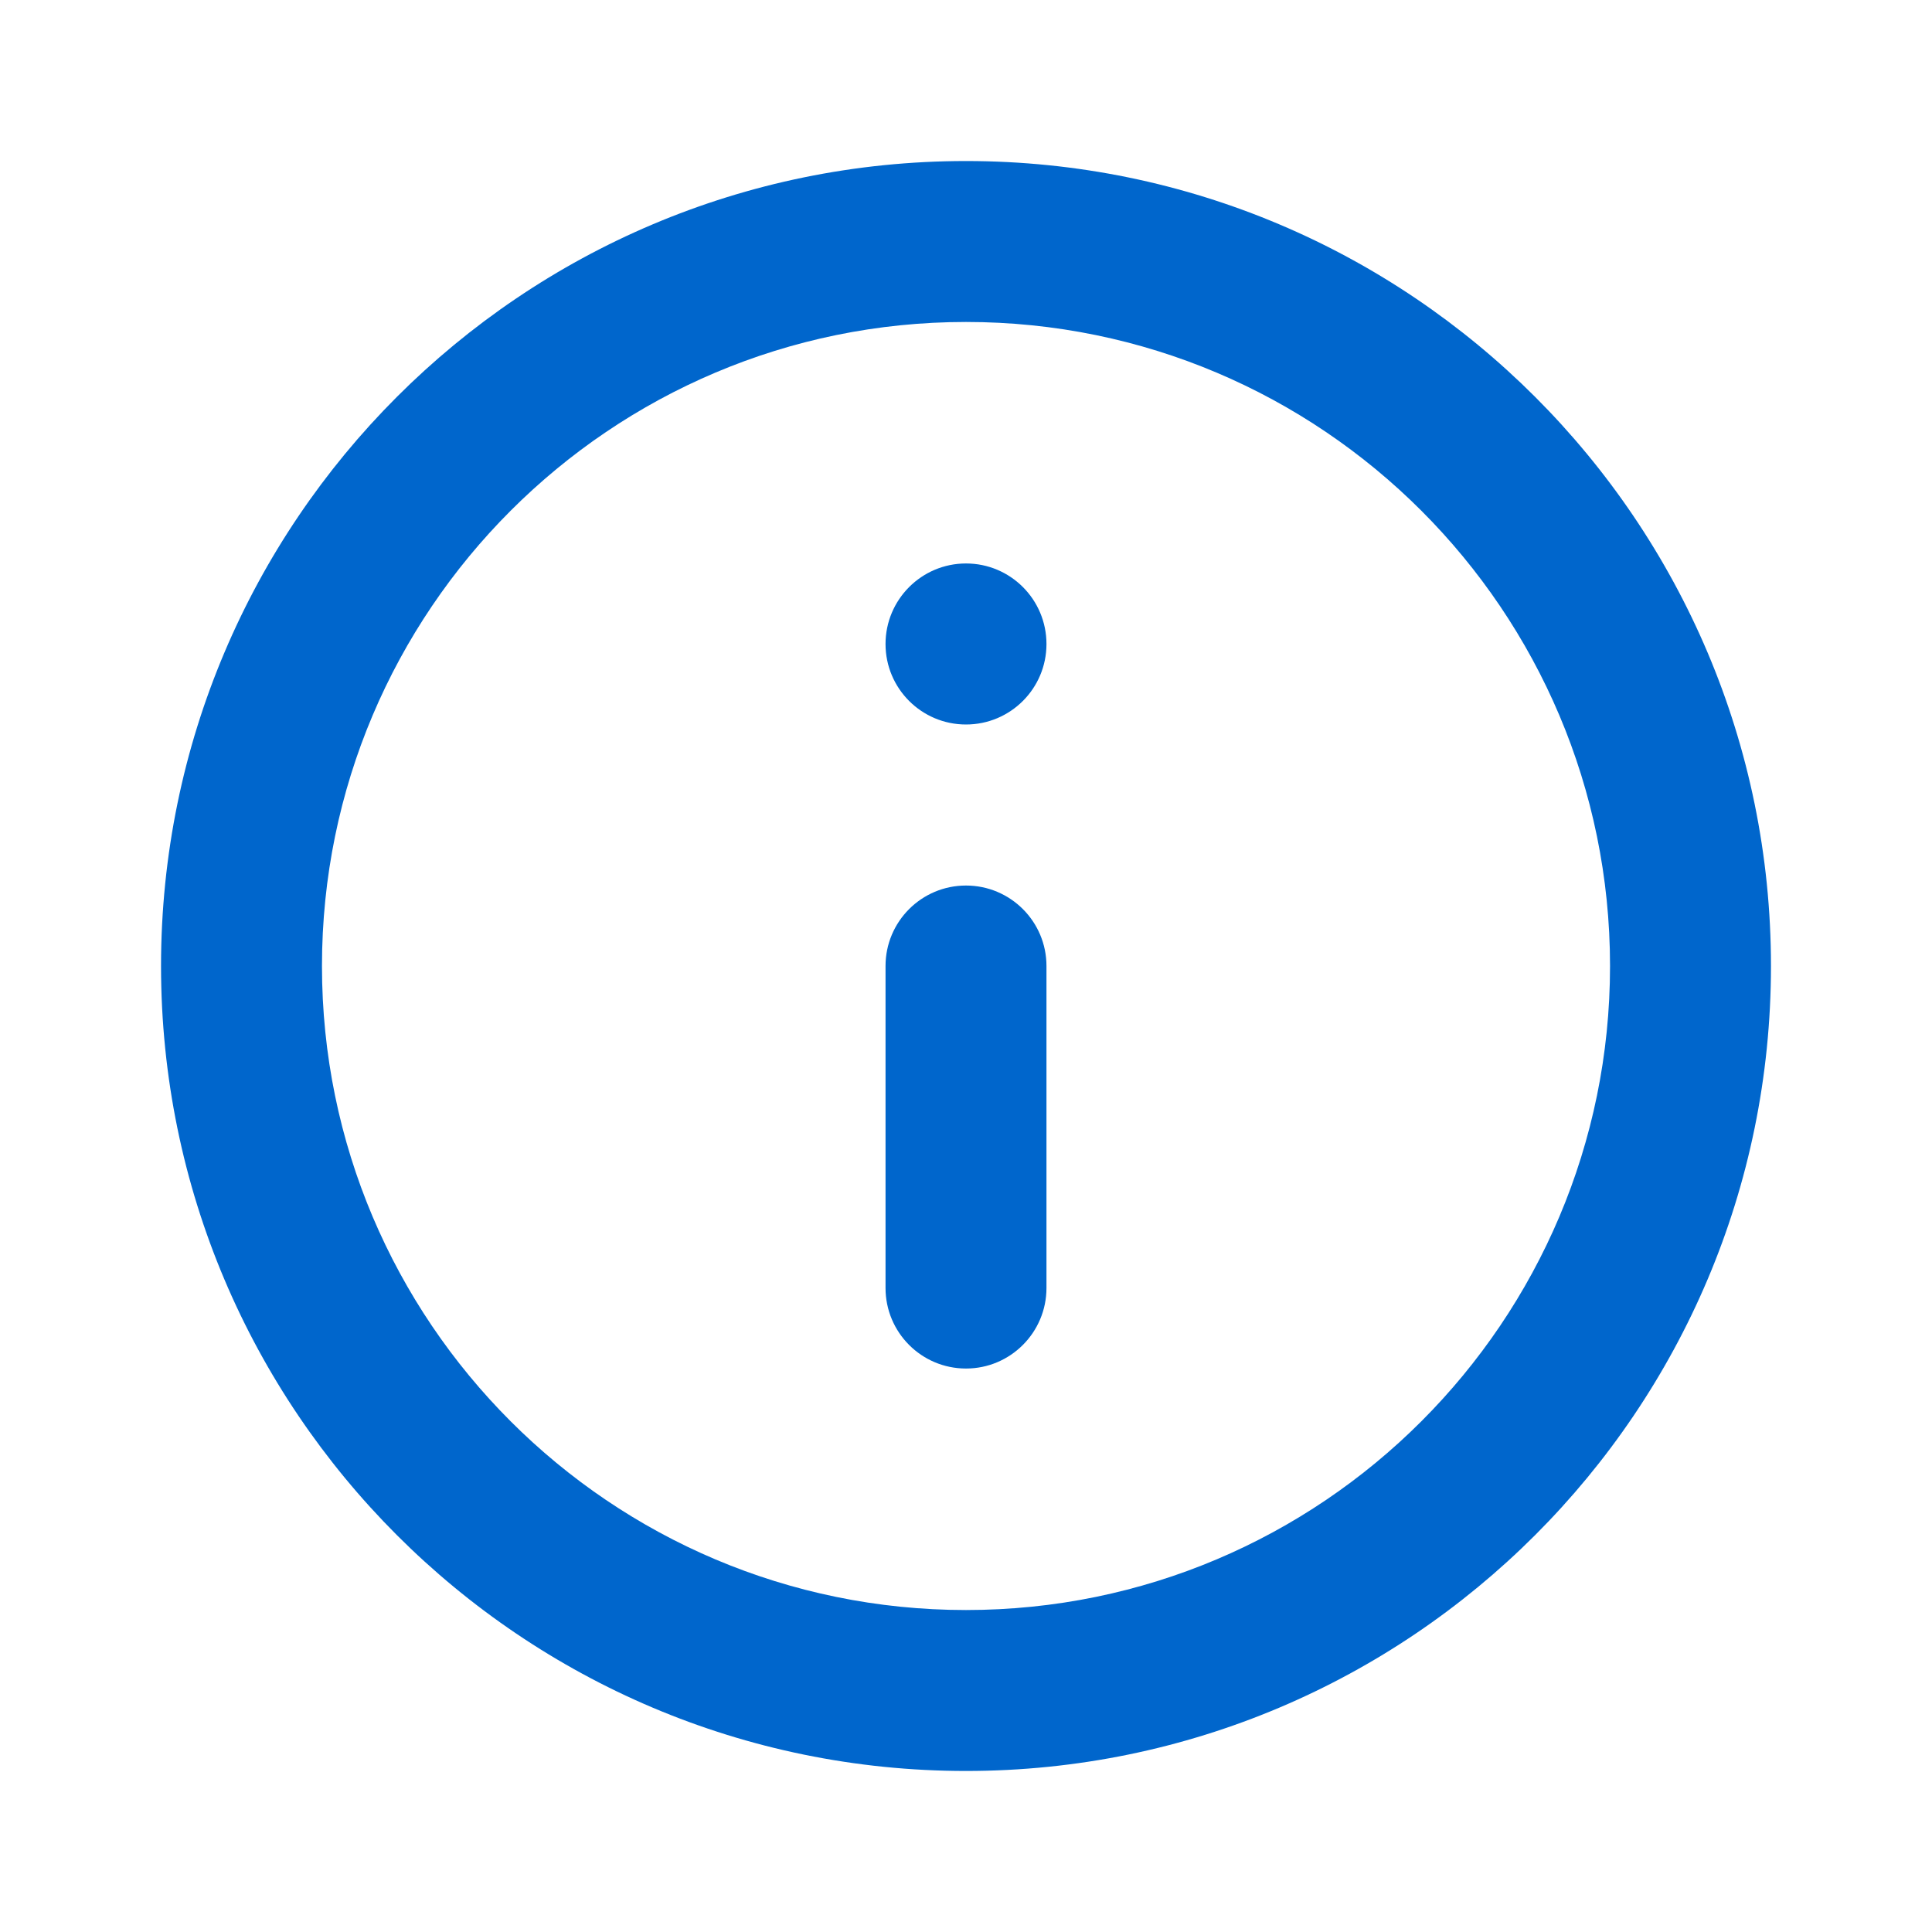 <!--
  - Copyright (c) 2024. Devtron Inc.
  -
  - Licensed under the Apache License, Version 2.0 (the "License");
  - you may not use this file except in compliance with the License.
  - You may obtain a copy of the License at
  -
  -     http://www.apache.org/licenses/LICENSE-2.0
  -
  - Unless required by applicable law or agreed to in writing, software
  - distributed under the License is distributed on an "AS IS" BASIS,
  - WITHOUT WARRANTIES OR CONDITIONS OF ANY KIND, either express or implied.
  - See the License for the specific language governing permissions and
  - limitations under the License.
  -->

<svg xmlns="http://www.w3.org/2000/svg" width="20" height="20" viewBox="0 0 20 20">
    <g fill="none" fill-rule="evenodd">
        <g fill="#06C">
            <g>
                <g>
                    <g>
                        <path d="M10 1.667c4.6 0 8.333 3.733 8.333 8.333S14.6 18.333 10 18.333 1.667 14.6 1.667 10 5.4 1.667 10 1.667zm0 1.666C6.32 3.333 3.333 6.32 3.333 10c0 3.68 2.987 6.667 6.667 6.667 3.68 0 6.667-2.987 6.667-6.667 0-3.68-2.987-6.667-6.667-6.667zm0 5.834c.46 0 .833.373.833.833v3.333c0 .46-.373.834-.833.834-.46 0-.833-.373-.833-.834V10c0-.46.373-.833.833-.833zm0-3.334c.46 0 .833.373.833.834 0 .46-.373.833-.833.833-.46 0-.833-.373-.833-.833 0-.46.373-.834.833-.834z" transform="translate(-315, -313) translate(303, 256) translate(4, 49) translate(8, 8)"/>
                    </g>
                </g>
            </g>
        </g>
    </g>
</svg>